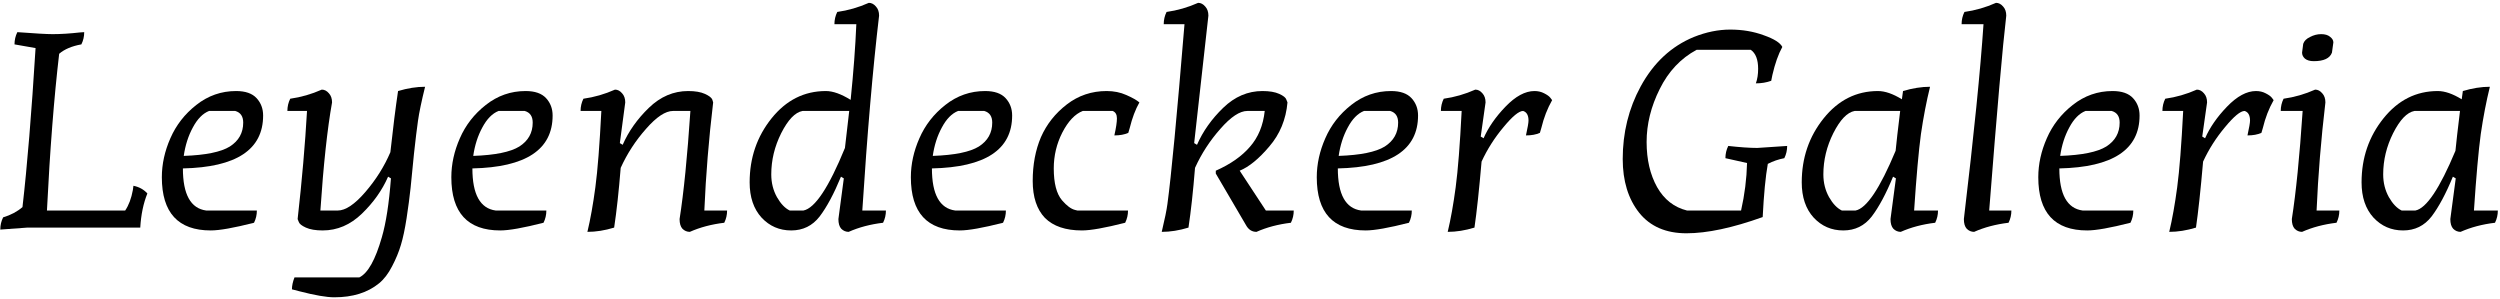 <svg width="703" height="84" viewBox="0 0 703 84" fill="none" xmlns="http://www.w3.org/2000/svg">
<path d="M702.392 59.2C702.392 60.427 702.125 61.573 701.592 62.64C698.019 63.067 694.792 63.92 691.912 65.2C691.112 65.2 690.419 64.907 689.832 64.32C689.299 63.733 689.032 62.827 689.032 61.6L690.552 50.16L689.752 49.68C687.779 54.48 685.779 58.213 683.752 60.88C681.725 63.493 679.059 64.8 675.752 64.8C672.445 64.8 669.672 63.6 667.432 61.2C665.192 58.747 664.072 55.44 664.072 51.28C664.072 44.4 666.125 38.4 670.232 33.28C674.339 28.16 679.432 25.6 685.512 25.6C687.485 25.6 689.725 26.373 692.232 27.92C692.339 26.96 692.445 26.187 692.552 25.6C695.219 24.8 697.752 24.4 700.152 24.4C699.139 28.507 698.285 32.933 697.592 37.68C696.952 42.427 696.312 49.6 695.672 59.2H702.392ZM670.152 49.04C670.152 51.387 670.685 53.52 671.752 55.44C672.819 57.307 674.019 58.56 675.352 59.2H679.192C682.285 58.613 686.045 53.013 690.472 42.4C690.685 40.16 691.112 36.427 691.752 31.2H678.952C676.872 31.573 674.872 33.653 672.952 37.44C671.085 41.173 670.152 45.04 670.152 49.04Z" fill="black"/>
<path d="M641.343 31.2C641.343 29.973 641.61 28.827 642.143 27.76C645.183 27.333 648.143 26.48 651.023 25.2C651.77 25.2 652.436 25.547 653.023 26.24C653.61 26.88 653.903 27.733 653.903 28.8C652.676 39.2 651.85 49.333 651.423 59.2H657.823C657.823 60.427 657.556 61.573 657.023 62.64C653.45 63.067 650.223 63.92 647.343 65.2C646.543 65.2 645.85 64.907 645.263 64.32C644.73 63.733 644.463 62.827 644.463 61.6C645.636 54.133 646.65 44 647.503 31.2H641.343ZM647.663 12.32C647.93 11.52 648.57 10.88 649.583 10.4C650.596 9.867 651.636 9.6 652.703 9.6C653.77 9.6 654.596 9.84 655.183 10.32C655.823 10.8 656.143 11.333 656.143 11.92L655.743 14.8C655.156 16.4 653.45 17.2 650.623 17.2C649.556 17.2 648.73 16.96 648.143 16.48C647.61 16 647.343 15.44 647.343 14.8L647.663 12.32Z" fill="black"/>
<path d="M608.069 31.2C608.069 29.973 608.336 28.827 608.869 27.76C611.909 27.333 614.869 26.48 617.749 25.2C618.496 25.2 619.163 25.547 619.749 26.24C620.336 26.88 620.629 27.733 620.629 28.8L619.269 38.4L620.069 38.88C621.403 35.84 623.456 32.88 626.229 30C629.056 27.067 631.776 25.6 634.389 25.6C635.403 25.6 636.309 25.813 637.109 26.24C637.963 26.667 638.549 27.093 638.869 27.52L639.349 28.16C638.016 30.507 637.003 33.12 636.309 36L635.909 37.36C634.843 37.84 633.536 38.08 631.989 38.08C632.469 35.893 632.709 34.507 632.709 33.92C632.709 32.427 632.203 31.52 631.189 31.2C630.016 31.2 628.176 32.72 625.669 35.76C623.163 38.747 621.109 41.973 619.509 45.44C618.816 53.44 618.149 59.627 617.509 64C614.896 64.8 612.389 65.2 609.989 65.2C610.843 61.627 611.589 57.44 612.229 52.64C612.869 47.84 613.429 40.693 613.909 31.2H608.069Z" fill="black"/>
<path d="M599.886 59.2C599.886 60.427 599.62 61.573 599.086 62.64C593.433 64.08 589.38 64.8 586.926 64.8C577.753 64.8 573.166 59.813 573.166 49.84C573.166 46.16 573.966 42.507 575.566 38.88C577.166 35.2 579.593 32.08 582.846 29.52C586.153 26.907 589.886 25.6 594.046 25.6C596.66 25.6 598.58 26.267 599.806 27.6C601.033 28.933 601.646 30.56 601.646 32.48C601.646 42.08 594.126 47.04 579.086 47.36C579.086 54.667 581.273 58.613 585.646 59.2H599.886ZM596.046 34.48C596.046 32.72 595.3 31.627 593.806 31.2H586.446C584.686 31.893 583.166 33.44 581.886 35.84C580.606 38.187 579.753 40.853 579.326 43.84C585.46 43.627 589.78 42.747 592.286 41.2C594.793 39.6 596.046 37.36 596.046 34.48Z" fill="black"/>
<path d="M551.602 6.8C551.602 5.573 551.869 4.427 552.402 3.36C555.442 2.933 558.402 2.08 561.282 0.8C562.029 0.8 562.695 1.147 563.282 1.84C563.869 2.48 564.162 3.333 564.162 4.4C563.149 12.933 561.549 31.2 559.362 59.2H565.602C565.602 60.427 565.335 61.573 564.802 62.64C561.229 63.067 558.002 63.92 555.122 65.2C554.322 65.2 553.629 64.907 553.042 64.32C552.509 63.733 552.242 62.827 552.242 61.6C555.069 37.867 556.909 19.6 557.762 6.8H551.602Z" fill="black"/>
<path d="M544.97 59.2C544.97 60.427 544.703 61.573 544.17 62.64C540.597 63.067 537.37 63.92 534.49 65.2C533.69 65.2 532.997 64.907 532.41 64.32C531.877 63.733 531.61 62.827 531.61 61.6L533.13 50.16L532.33 49.68C530.357 54.48 528.357 58.213 526.33 60.88C524.303 63.493 521.637 64.8 518.33 64.8C515.023 64.8 512.25 63.6 510.01 61.2C507.77 58.747 506.65 55.44 506.65 51.28C506.65 44.4 508.703 38.4 512.81 33.28C516.917 28.16 522.01 25.6 528.09 25.6C530.063 25.6 532.303 26.373 534.81 27.92C534.917 26.96 535.023 26.187 535.13 25.6C537.797 24.8 540.33 24.4 542.73 24.4C541.717 28.507 540.863 32.933 540.17 37.68C539.53 42.427 538.89 49.6 538.25 59.2H544.97ZM512.73 49.04C512.73 51.387 513.263 53.52 514.33 55.44C515.397 57.307 516.597 58.56 517.93 59.2H521.77C524.863 58.613 528.623 53.013 533.05 42.4C533.263 40.16 533.69 36.427 534.33 31.2H521.53C519.45 31.573 517.45 33.653 515.53 37.44C513.663 41.173 512.73 45.04 512.73 49.04Z" fill="black"/>
<path d="M495.668 61.04C487.188 64.08 480.041 65.6 474.228 65.6C468.468 65.6 464.041 63.68 460.948 59.84C457.855 55.947 456.308 50.907 456.308 44.72C456.308 37.307 457.988 30.507 461.348 24.32C464.975 17.653 469.961 13.013 476.308 10.4C479.775 9.013 483.188 8.32 486.548 8.32C489.961 8.32 493.108 8.853 495.988 9.92C498.868 10.933 500.602 12.027 501.188 13.2C500.068 15.227 499.135 17.867 498.388 21.12L498.068 22.72C496.735 23.2 495.295 23.44 493.748 23.44C494.175 22.267 494.388 20.907 494.388 19.36C494.388 16.747 493.695 14.96 492.308 14H477.108C472.628 16.4 469.161 20.08 466.708 25.04C464.255 29.947 463.028 34.907 463.028 39.92C463.028 44.88 464.015 49.12 465.988 52.64C467.961 56.107 470.761 58.293 474.388 59.2H489.588C490.601 54.72 491.161 50.267 491.268 45.84L485.188 44.48C485.188 43.253 485.455 42.107 485.988 41.04C489.348 41.413 492.068 41.6 494.148 41.6L502.548 41.04C502.548 42.267 502.282 43.413 501.748 44.48C500.095 44.8 498.548 45.333 497.108 46.08C496.468 49.653 495.988 54.64 495.668 61.04Z" fill="black"/>
<path d="M405.179 31.2C405.179 29.973 405.445 28.827 405.979 27.76C409.019 27.333 411.979 26.48 414.859 25.2C415.605 25.2 416.272 25.547 416.859 26.24C417.445 26.88 417.739 27.733 417.739 28.8L416.379 38.4L417.179 38.88C418.512 35.84 420.565 32.88 423.339 30C426.165 27.067 428.885 25.6 431.499 25.6C432.512 25.6 433.419 25.813 434.219 26.24C435.072 26.667 435.659 27.093 435.979 27.52L436.459 28.16C435.125 30.507 434.112 33.12 433.419 36L433.019 37.36C431.952 37.84 430.645 38.08 429.099 38.08C429.579 35.893 429.819 34.507 429.819 33.92C429.819 32.427 429.312 31.52 428.299 31.2C427.125 31.2 425.285 32.72 422.779 35.76C420.272 38.747 418.219 41.973 416.619 45.44C415.925 53.44 415.259 59.627 414.619 64C412.005 64.8 409.499 65.2 407.099 65.2C407.952 61.627 408.699 57.44 409.339 52.64C409.979 47.84 410.539 40.693 411.019 31.2H405.179Z" fill="black"/>
<path d="M396.996 59.2C396.996 60.427 396.729 61.573 396.196 62.64C390.542 64.08 386.489 64.8 384.036 64.8C374.862 64.8 370.276 59.813 370.276 49.84C370.276 46.16 371.076 42.507 372.676 38.88C374.276 35.2 376.702 32.08 379.956 29.52C383.262 26.907 386.996 25.6 391.156 25.6C393.769 25.6 395.689 26.267 396.916 27.6C398.142 28.933 398.756 30.56 398.756 32.48C398.756 42.08 391.236 47.04 376.196 47.36C376.196 54.667 378.382 58.613 382.756 59.2H396.996ZM393.156 34.48C393.156 32.72 392.409 31.627 390.916 31.2H383.556C381.796 31.893 380.276 33.44 378.996 35.84C377.716 38.187 376.862 40.853 376.436 43.84C382.569 43.627 386.889 42.747 389.396 41.2C391.902 39.6 393.156 37.36 393.156 34.48Z" fill="black"/>
<path d="M327.24 6.8C327.24 5.573 327.507 4.427 328.04 3.36C331.08 2.933 334.04 2.08 336.92 0.8C337.667 0.8 338.333 1.147 338.92 1.84C339.507 2.48 339.8 3.333 339.8 4.4L335.8 40.24L336.6 40.72C338.253 36.933 340.707 33.467 343.96 30.32C347.213 27.173 350.893 25.6 355 25.6C356.973 25.6 358.547 25.867 359.72 26.4C360.893 26.933 361.56 27.467 361.72 28L362.04 28.8C361.613 33.6 359.907 37.733 356.92 41.2C353.987 44.667 351.213 46.933 348.6 48L355.96 59.2H363.8C363.8 60.427 363.533 61.573 363 62.64C359.427 63.067 356.2 63.92 353.32 65.2C352.04 65.2 351.053 64.56 350.36 63.28L341.88 48.8V48C345.987 46.187 349.187 43.947 351.48 41.28C353.827 38.613 355.213 35.253 355.64 31.2H350.76C348.627 31.2 346.093 32.88 343.16 36.24C340.227 39.547 337.853 43.2 336.04 47.2C335.507 53.813 334.893 59.413 334.2 64C331.587 64.8 329.08 65.2 326.68 65.2C327.533 61.627 328.067 59.013 328.28 57.36C329.347 49.52 330.947 32.667 333.08 6.8H327.24Z" fill="black"/>
<path d="M317.198 59.2C317.198 60.427 316.931 61.573 316.398 62.64C310.745 64.08 306.691 64.8 304.238 64.8C299.651 64.8 296.185 63.627 293.838 61.28C291.545 58.88 290.398 55.413 290.398 50.88C290.398 46.293 291.171 42.187 292.718 38.56C294.318 34.933 296.745 31.867 299.998 29.36C303.251 26.853 306.985 25.6 311.198 25.6C313.225 25.6 315.065 25.973 316.718 26.72C318.425 27.467 319.651 28.16 320.398 28.8C319.278 30.773 318.371 33.173 317.678 36L317.278 37.36C316.211 37.84 314.905 38.08 313.358 38.08C313.838 35.947 314.078 34.347 314.078 33.28C314.078 32.213 313.678 31.52 312.878 31.2H304.478C302.291 32.053 300.371 34.08 298.718 37.28C297.118 40.427 296.318 43.787 296.318 47.36C296.318 51.52 297.091 54.507 298.638 56.32C299.971 57.867 301.198 58.773 302.318 59.04L302.958 59.2H317.198Z" fill="black"/>
<path d="M282.855 59.2C282.855 60.427 282.588 61.573 282.055 62.64C276.402 64.08 272.348 64.8 269.895 64.8C260.722 64.8 256.135 59.813 256.135 49.84C256.135 46.16 256.935 42.507 258.535 38.88C260.135 35.2 262.562 32.08 265.815 29.52C269.122 26.907 272.855 25.6 277.015 25.6C279.628 25.6 281.548 26.267 282.775 27.6C284.002 28.933 284.615 30.56 284.615 32.48C284.615 42.08 277.095 47.04 262.055 47.36C262.055 54.667 264.242 58.613 268.615 59.2H282.855ZM279.015 34.48C279.015 32.72 278.268 31.627 276.775 31.2H269.415C267.655 31.893 266.135 33.44 264.855 35.84C263.575 38.187 262.722 40.853 262.295 43.84C268.428 43.627 272.748 42.747 275.255 41.2C277.762 39.6 279.015 37.36 279.015 34.48Z" fill="black"/>
<path d="M249.12 59.2C249.12 60.427 248.853 61.573 248.32 62.64C244.747 63.067 241.52 63.92 238.64 65.2C237.84 65.2 237.147 64.907 236.56 64.32C236.027 63.733 235.76 62.827 235.76 61.6L237.28 50.16L236.48 49.68C234.507 54.48 232.507 58.213 230.48 60.88C228.453 63.493 225.787 64.8 222.48 64.8C219.173 64.8 216.4 63.6 214.16 61.2C211.92 58.747 210.8 55.44 210.8 51.28C210.8 44.4 212.853 38.4 216.96 33.28C221.067 28.16 226.16 25.6 232.24 25.6C234.213 25.6 236.533 26.427 239.2 28.08C240 20.293 240.533 13.2 240.8 6.8H234.64C234.64 5.573 234.907 4.427 235.44 3.36C238.48 2.933 241.44 2.08 244.32 0.8C245.067 0.8 245.733 1.147 246.32 1.84C246.907 2.48 247.2 3.333 247.2 4.4C245.44 19.28 243.867 37.547 242.48 59.2H249.12ZM216.88 49.04C216.88 51.387 217.413 53.52 218.48 55.44C219.547 57.307 220.747 58.56 222.08 59.2H225.92C229.173 58.56 233.067 52.693 237.6 41.6C237.653 41.173 238.053 37.707 238.8 31.2H225.68C223.6 31.573 221.6 33.653 219.68 37.44C217.813 41.173 216.88 45.04 216.88 49.04Z" fill="black"/>
<path d="M163.259 31.2C163.259 29.973 163.526 28.827 164.059 27.76C167.099 27.333 170.059 26.48 172.939 25.2C173.686 25.2 174.353 25.547 174.939 26.24C175.526 26.88 175.819 27.733 175.819 28.8L174.299 40.24L175.099 40.72C176.753 36.933 179.206 33.467 182.459 30.32C185.713 27.173 189.393 25.6 193.499 25.6C195.473 25.6 197.046 25.867 198.219 26.4C199.393 26.933 200.086 27.467 200.299 28L200.539 28.8C199.313 39.093 198.486 49.227 198.059 59.2H204.459C204.459 60.427 204.193 61.573 203.659 62.64C200.086 63.067 196.859 63.92 193.979 65.2C193.179 65.2 192.486 64.907 191.899 64.32C191.366 63.733 191.099 62.827 191.099 61.6C192.273 54.133 193.286 44 194.139 31.2H189.259C187.126 31.2 184.593 32.88 181.659 36.24C178.726 39.547 176.353 43.2 174.539 47.2C174.006 53.813 173.393 59.413 172.699 64C170.086 64.8 167.579 65.2 165.179 65.2C166.033 61.627 166.779 57.44 167.419 52.64C168.059 47.84 168.619 40.693 169.099 31.2H163.259Z" fill="black"/>
<path d="M153.636 59.2C153.636 60.427 153.37 61.573 152.836 62.64C147.183 64.08 143.13 64.8 140.676 64.8C131.503 64.8 126.916 59.813 126.916 49.84C126.916 46.16 127.716 42.507 129.316 38.88C130.916 35.2 133.343 32.08 136.596 29.52C139.903 26.907 143.636 25.6 147.796 25.6C150.41 25.6 152.33 26.267 153.556 27.6C154.783 28.933 155.396 30.56 155.396 32.48C155.396 42.08 147.876 47.04 132.836 47.36C132.836 54.667 135.023 58.613 139.396 59.2H153.636ZM149.796 34.48C149.796 32.72 149.05 31.627 147.556 31.2H140.196C138.436 31.893 136.916 33.44 135.636 35.84C134.356 38.187 133.503 40.853 133.076 43.84C139.21 43.627 143.53 42.747 146.036 41.2C148.543 39.6 149.796 37.36 149.796 34.48Z" fill="black"/>
<path d="M82.093 81.36C82.093 80.347 82.333 79.227 82.813 78H101.053C103.453 76.827 105.56 73.067 107.373 66.72C108.546 62.72 109.4 57.2 109.933 50.16L109.133 49.68C107.48 53.467 105.026 56.933 101.773 60.08C98.52 63.227 94.84 64.8 90.733 64.8C88.76 64.8 87.186 64.533 86.013 64C84.84 63.467 84.173 62.933 84.013 62.4L83.693 61.6C84.92 50.72 85.8 40.587 86.333 31.2H80.813C80.813 29.973 81.08 28.827 81.613 27.76C84.653 27.333 87.613 26.48 90.493 25.2C91.24 25.2 91.906 25.547 92.493 26.24C93.08 26.88 93.373 27.733 93.373 28.8C92.04 36.267 90.946 46.4 90.093 59.2H94.973C97.16 59.2 99.746 57.467 102.733 54C105.72 50.533 108.066 46.8 109.773 42.8C110.52 35.973 111.24 30.24 111.933 25.6C114.6 24.8 117.133 24.4 119.533 24.4C118.52 28.507 117.853 31.707 117.533 34C117.213 36.24 116.84 39.307 116.413 43.2C116.04 47.093 115.72 50.32 115.453 52.88C115.186 55.387 114.813 58.213 114.333 61.36C113.853 64.453 113.32 66.96 112.733 68.88C112.146 70.853 111.32 72.853 110.253 74.88C109.186 76.96 107.96 78.56 106.573 79.68C103.373 82.293 99.186 83.6 94.013 83.6C91.826 83.6 88.573 83.04 84.253 81.92L82.093 81.36Z" fill="black"/>
<path d="M72.23 59.2C72.23 60.427 71.963 61.573 71.43 62.64C65.777 64.08 61.723 64.8 59.27 64.8C50.097 64.8 45.51 59.813 45.51 49.84C45.51 46.16 46.31 42.507 47.91 38.88C49.51 35.2 51.937 32.08 55.19 29.52C58.497 26.907 62.23 25.6 66.39 25.6C69.003 25.6 70.923 26.267 72.15 27.6C73.377 28.933 73.99 30.56 73.99 32.48C73.99 42.08 66.47 47.04 51.43 47.36C51.43 54.667 53.617 58.613 57.99 59.2H72.23ZM68.39 34.48C68.39 32.72 67.643 31.627 66.15 31.2H58.79C57.03 31.893 55.51 33.44 54.23 35.84C52.95 38.187 52.097 40.853 51.67 43.84C57.803 43.627 62.123 42.747 64.63 41.2C67.137 39.6 68.39 37.36 68.39 34.48Z" fill="black"/>
<path d="M4.08 12.48C4.08 11.253 4.347 10.107 4.88 9.04C9.84 9.413 13.147 9.6 14.8 9.6C17.093 9.6 19.653 9.44 22.48 9.12L23.68 9.04C23.68 10.267 23.413 11.413 22.88 12.48C20.213 12.96 18.133 13.84 16.64 15.12C15.2 27.387 14.053 42.08 13.2 59.2H35.2C36.213 57.707 36.933 55.787 37.36 53.44L37.52 52.24C39.12 52.56 40.427 53.28 41.44 54.4C40.32 57.173 39.653 60.373 39.44 64H7.68L0.08 64.56C0.08 63.333 0.347 62.187 0.88 61.12C3.013 60.48 4.827 59.52 6.32 58.24C7.653 46.667 8.88 31.76 10 13.52L4.08 12.48Z" fill="black"/>
</svg>
